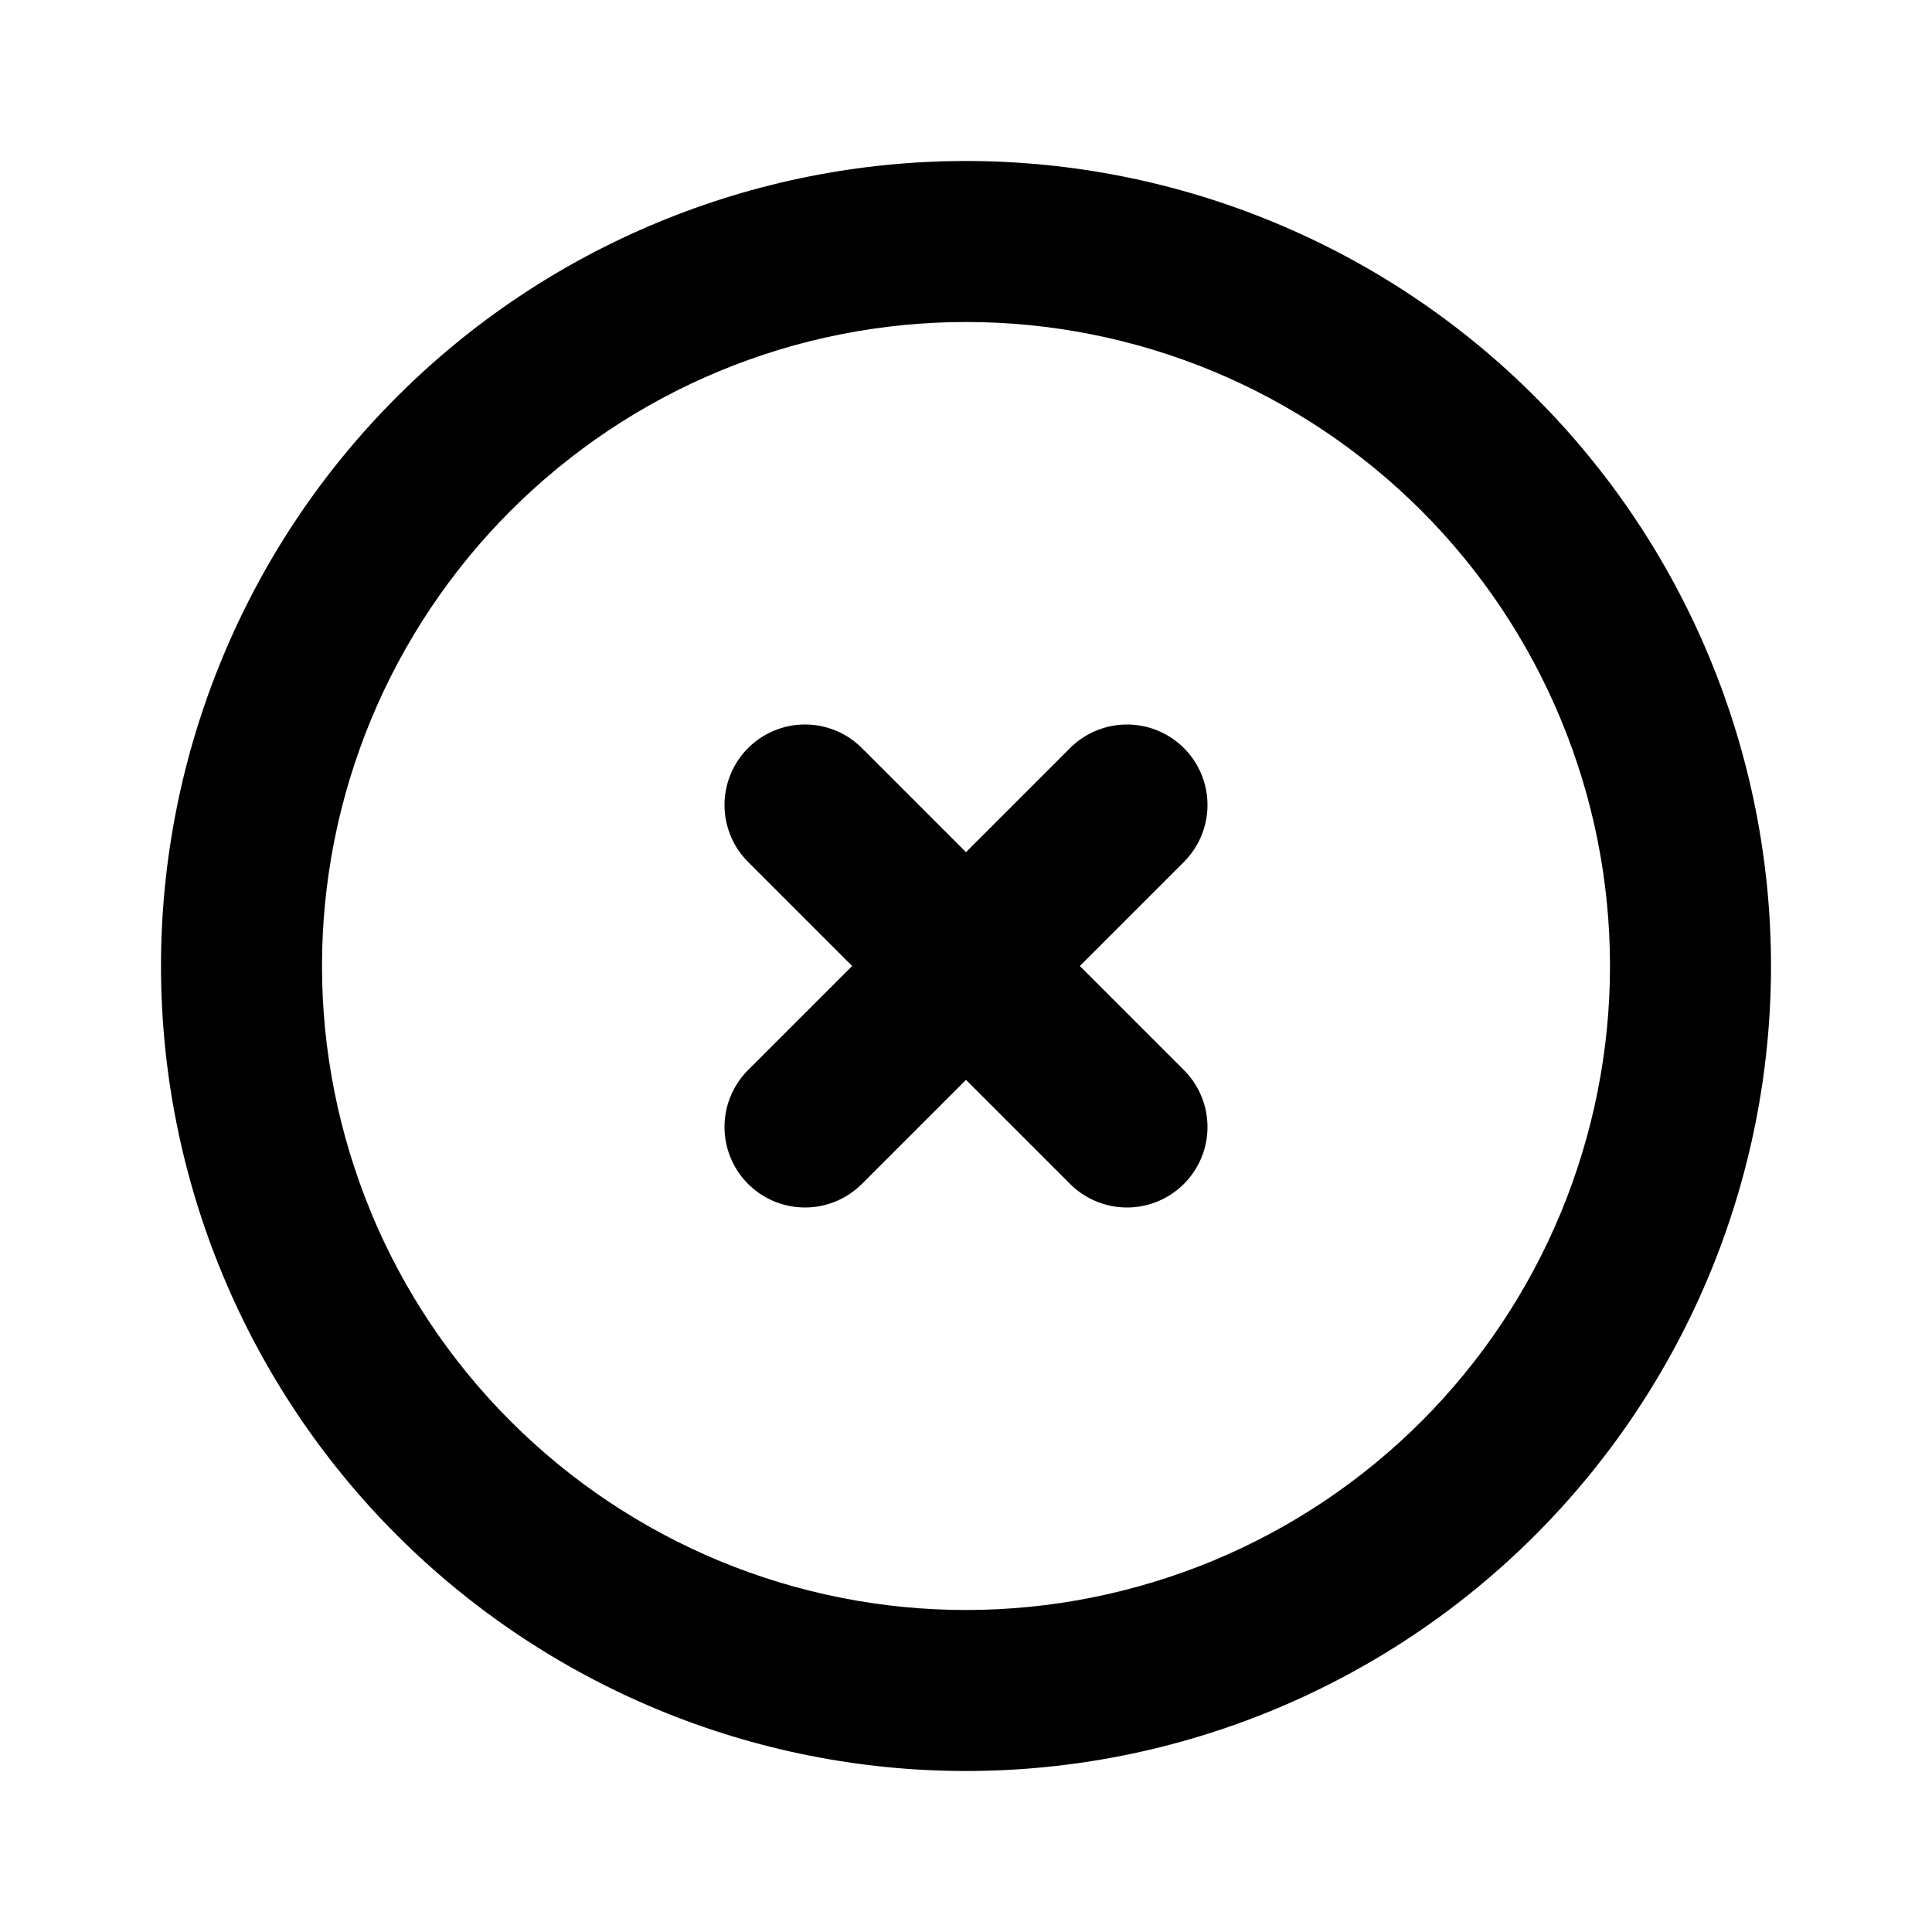 <?xml version="1.0" encoding="UTF-8" standalone="no"?>
<svg
   width="24"
   height="24"
   viewBox="0 0 24 24"
   fill="none"
   version="1.1"
   id="svg2"
   sodipodi:docname="circle-x.svg"
   inkscape:version="1.3.2 (091e20e, 2023-11-25)"
   xmlns:inkscape="http://www.inkscape.org/namespaces/inkscape"
   xmlns:sodipodi="http://sodipodi.sourceforge.net/DTD/sodipodi-0.dtd"
   xmlns="http://www.w3.org/2000/svg"
   xmlns:svg="http://www.w3.org/2000/svg">
  <defs
     id="defs2" />
  <sodipodi:namedview
     id="namedview2"
     pagecolor="#505050"
     bordercolor="#eeeeee"
     borderopacity="1"
     inkscape:showpageshadow="0"
     inkscape:pageopacity="0"
     inkscape:pagecheckerboard="0"
     inkscape:deskcolor="#505050"
     inkscape:zoom="9.8333333"
     inkscape:cx="11.949153"
     inkscape:cy="12"
     inkscape:window-width="1504"
     inkscape:window-height="449"
     inkscape:window-x="0"
     inkscape:window-y="25"
     inkscape:window-maximized="0"
     inkscape:current-layer="svg2" />
  <path
     style="color:#000000;fill:#000000;stroke-linecap:round;stroke-linejoin:round;-inkscape-stroke:none"
     d="M 12,2 C 10.687,2 9.387,2.259 8.174,2.762 6.961,3.264 5.858,4.001 4.93,4.93 4.001,5.858 3.264,6.961 2.762,8.174 2.259,9.387 2,10.687 2,12 c 0,1.313 0.259,2.613 0.762,3.826 0.503,1.213 1.239,2.316 2.168,3.244 0.929,0.929 2.031,1.665 3.244,2.168 C 9.387,21.741 10.687,22 12,22 c 1.313,0 2.613,-0.259 3.826,-0.762 1.213,-0.503 2.316,-1.239 3.244,-2.168 0.929,-0.929 1.665,-2.031 2.168,-3.244 C 21.741,14.613 22,13.313 22,12 22,10.687 21.741,9.387 21.238,8.174 20.736,6.961 19.999,5.858 19.07,4.93 18.142,4.001 17.039,3.264 15.826,2.762 14.613,2.259 13.313,2 12,2 Z m 0,2 c 1.051,0 2.092,0.207 3.062,0.609 0.97,0.402 1.851,0.992 2.594,1.734 0.743,0.743 1.332,1.625 1.734,2.596 C 19.793,9.91 20,10.949 20,12 c 0,1.05 -0.208,2.09 -0.609,3.061 -0.402,0.971 -0.991,1.853 -1.734,2.596 -0.743,0.743 -1.625,1.332 -2.596,1.734 C 14.09,19.792 13.05,20 12,20 10.949,20 9.91,19.793 8.939,19.391 7.969,18.989 7.087,18.399 6.344,17.656 5.601,16.914 5.011,16.032 4.609,15.062 v -0.002 C 4.208,14.09 4,13.05 4,12 4,10.949 4.207,9.91 4.609,8.939 5.011,7.969 5.601,7.087 6.344,6.344 7.087,5.601 7.969,5.011 8.939,4.609 9.91,4.207 10.949,4 12,4 Z"
     id="path1" />
  <path
     style="color:#000000;fill:#000000;stroke-linecap:round;stroke-linejoin:round;-inkscape-stroke:none"
     d="m 10,9 a 1,1 0 0 0 -0.707,0.293 1,1 0 0 0 0,1.414 L 10.586,12 9.293,13.293 a 1,1 0 0 0 0,1.414 1,1 0 0 0 1.414,0 L 12,13.414 l 1.293,1.293 a 1,1 0 0 0 1.414,0 1,1 0 0 0 0,-1.414 L 13.414,12 14.707,10.707 a 1,1 0 0 0 0,-1.414 1,1 0 0 0 -1.414,0 L 12,10.586 10.707,9.293 A 1,1 0 0 0 10,9 Z"
     id="path2" />
</svg>
